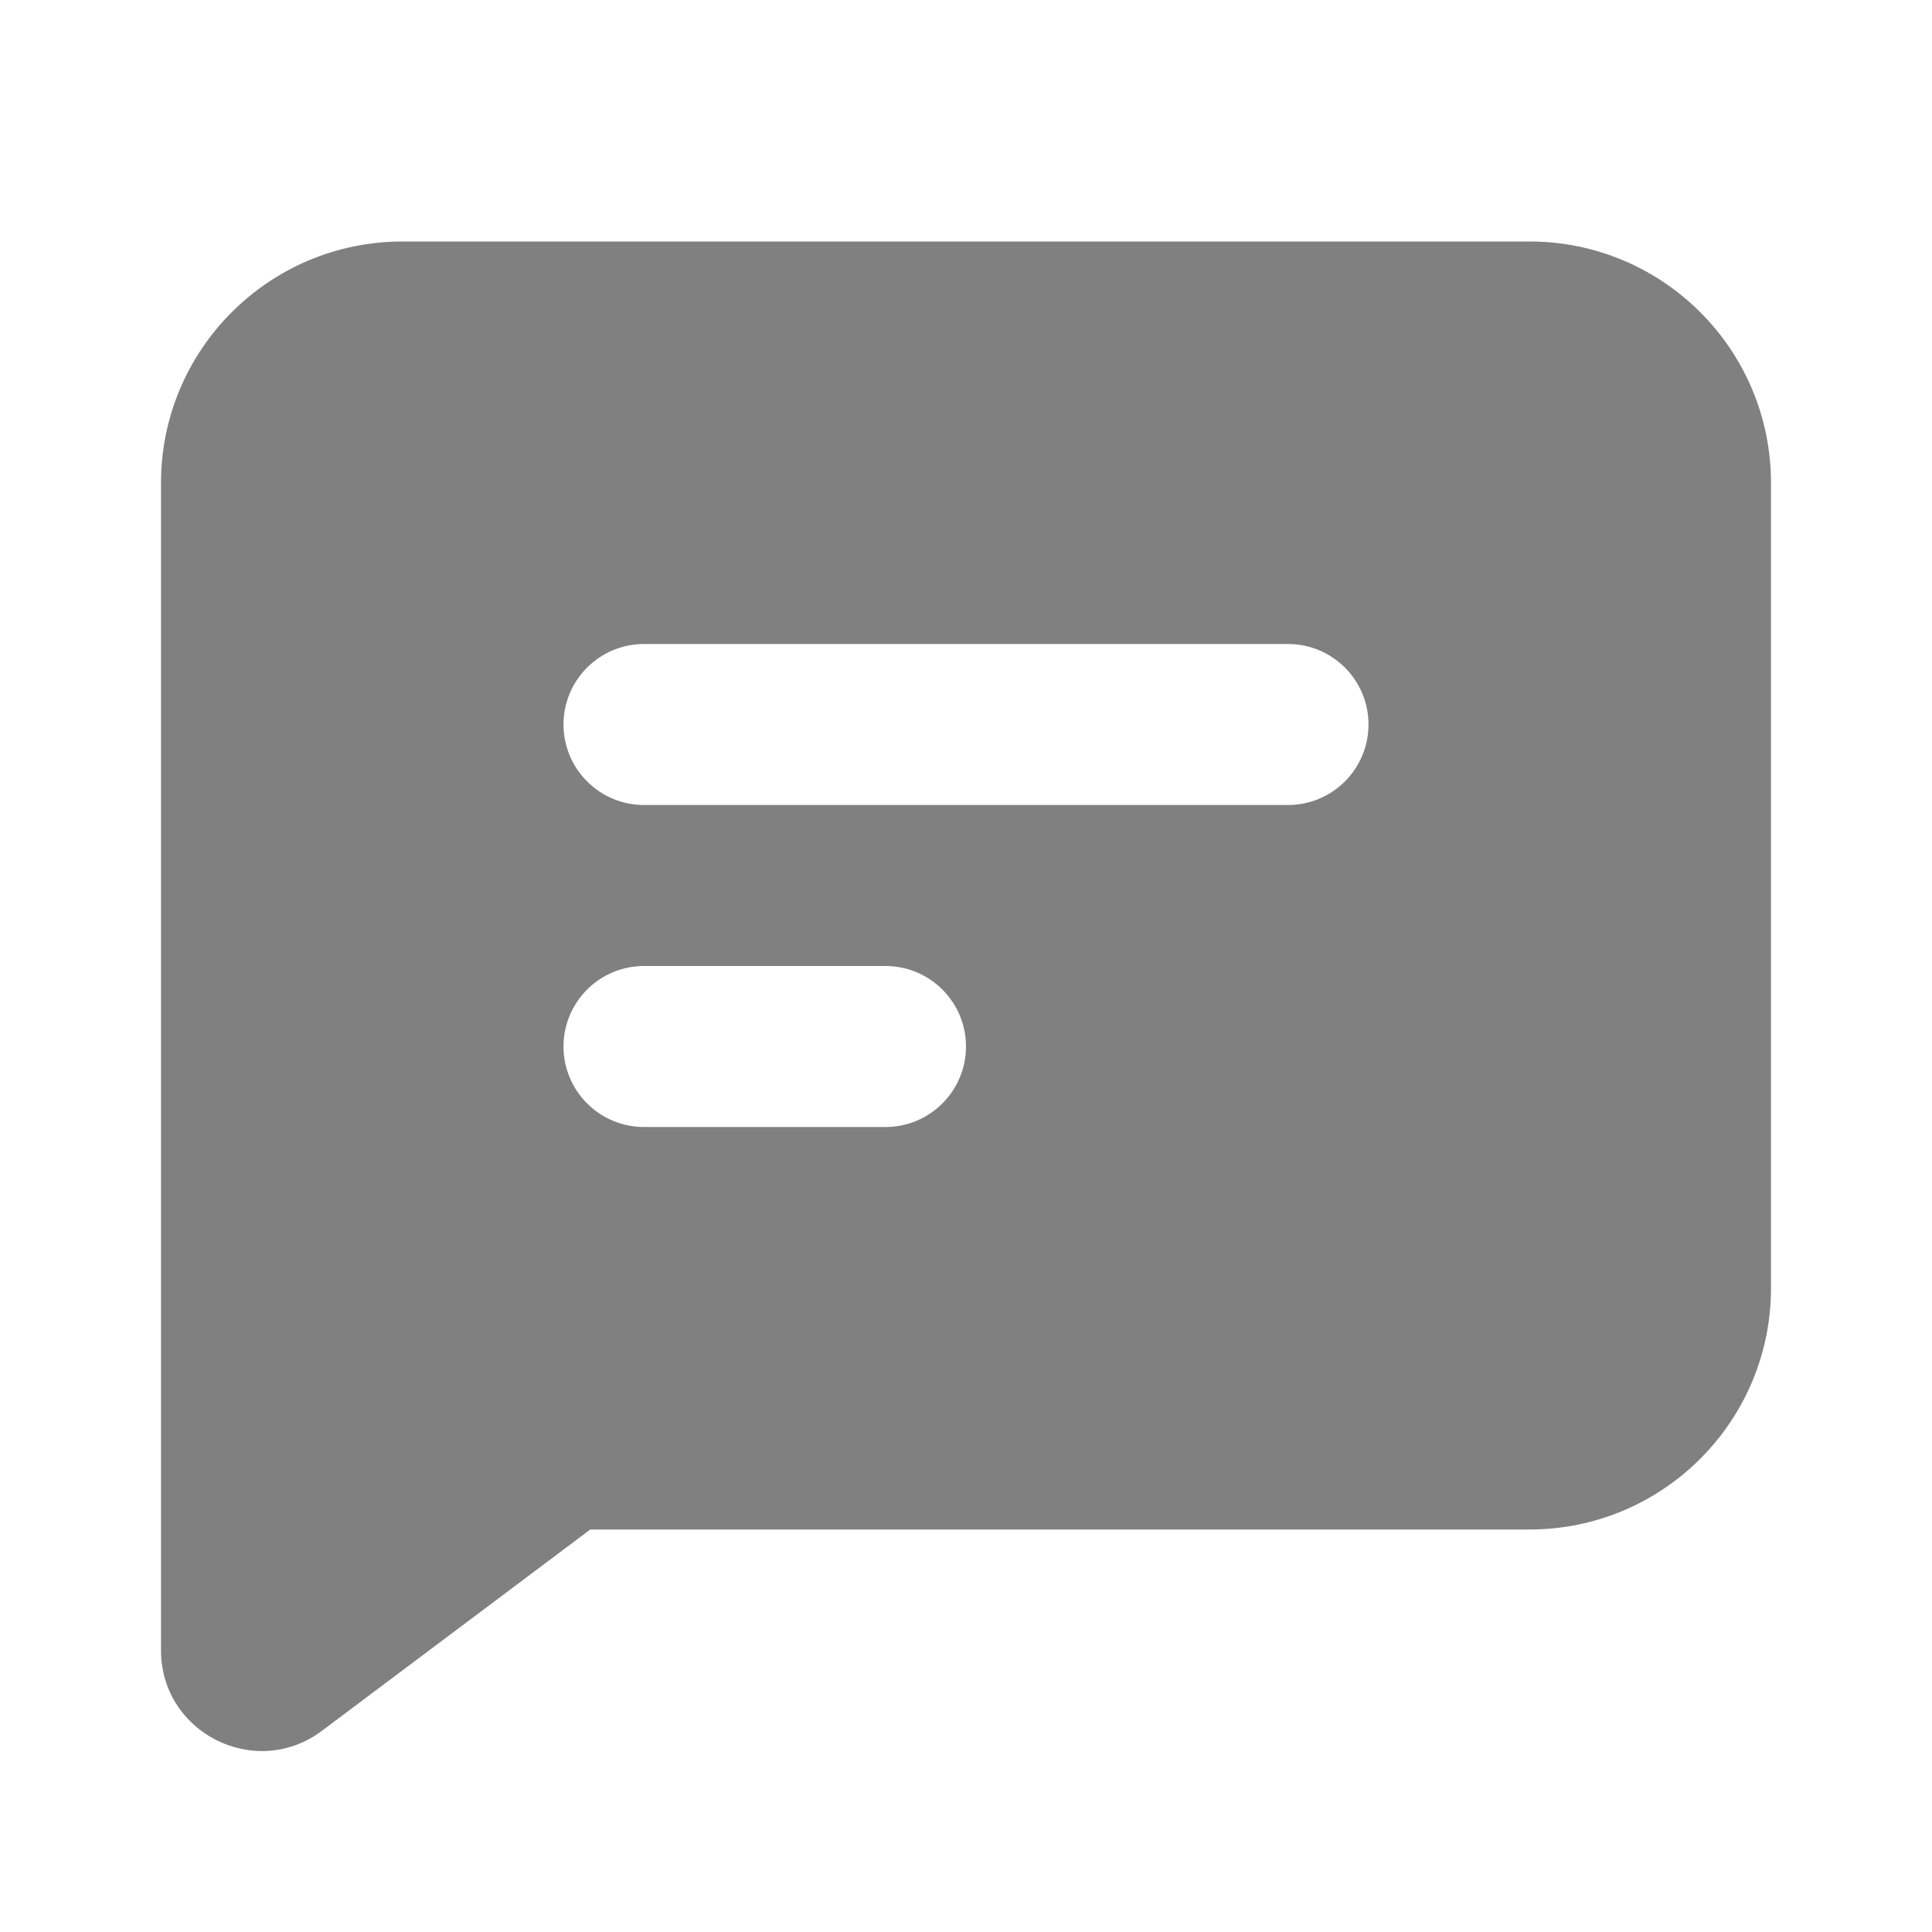 <svg width="30" height="30" viewBox="0 0 24 24" version="1.1"
     xmlns="http://www.w3.org/2000/svg"
     fill="#808080" stroke="#808080">
    <g id="SVGRepo_bgCarrier" stroke-width="0"></g>
    <g id="SVGRepo_tracerCarrier" stroke-linecap="round" stroke-linejoin="round"></g>
    <g id="SVGRepo_iconCarrier">
        <title>message_3_fill</title>
        <g id="页面-1" stroke="none" stroke-width="1" fill="none" fill-rule="evenodd">
            <g id="Contact" transform="translate(-816, -48)">
                <g id="message_3_fill" transform="translate(816, 48)">
                    <path
                            d="M2,6 C2,4.343 3.343,3 5,3 L19,3 C20.657,3 22,4.343 22,6 L22,16 C22,17.657 20.657,19 19,19 L7.333,19 L4,21.5 C3.176,22.118 2,21.53 2,20.5 L2,6 Z M7,9 C7,8.448 7.448,8 8,8 L16,8 C16.552,8 17,8.448 17,9 C17,9.552 16.552,10 16,10 L8,10 C7.448,10 7,9.552 7,9 Z M8,12 C7.448,12 7,12.448 7,13 C7,13.552 7.448,14 8,14 L11,14 C11.552,14 12,13.552 12,13 C12,12.448 11.552,12 11,12 L8,12 Z"
                            id="形状" fill="#808080"></path>
                </g>
            </g>
        </g>
    </g>
</svg>